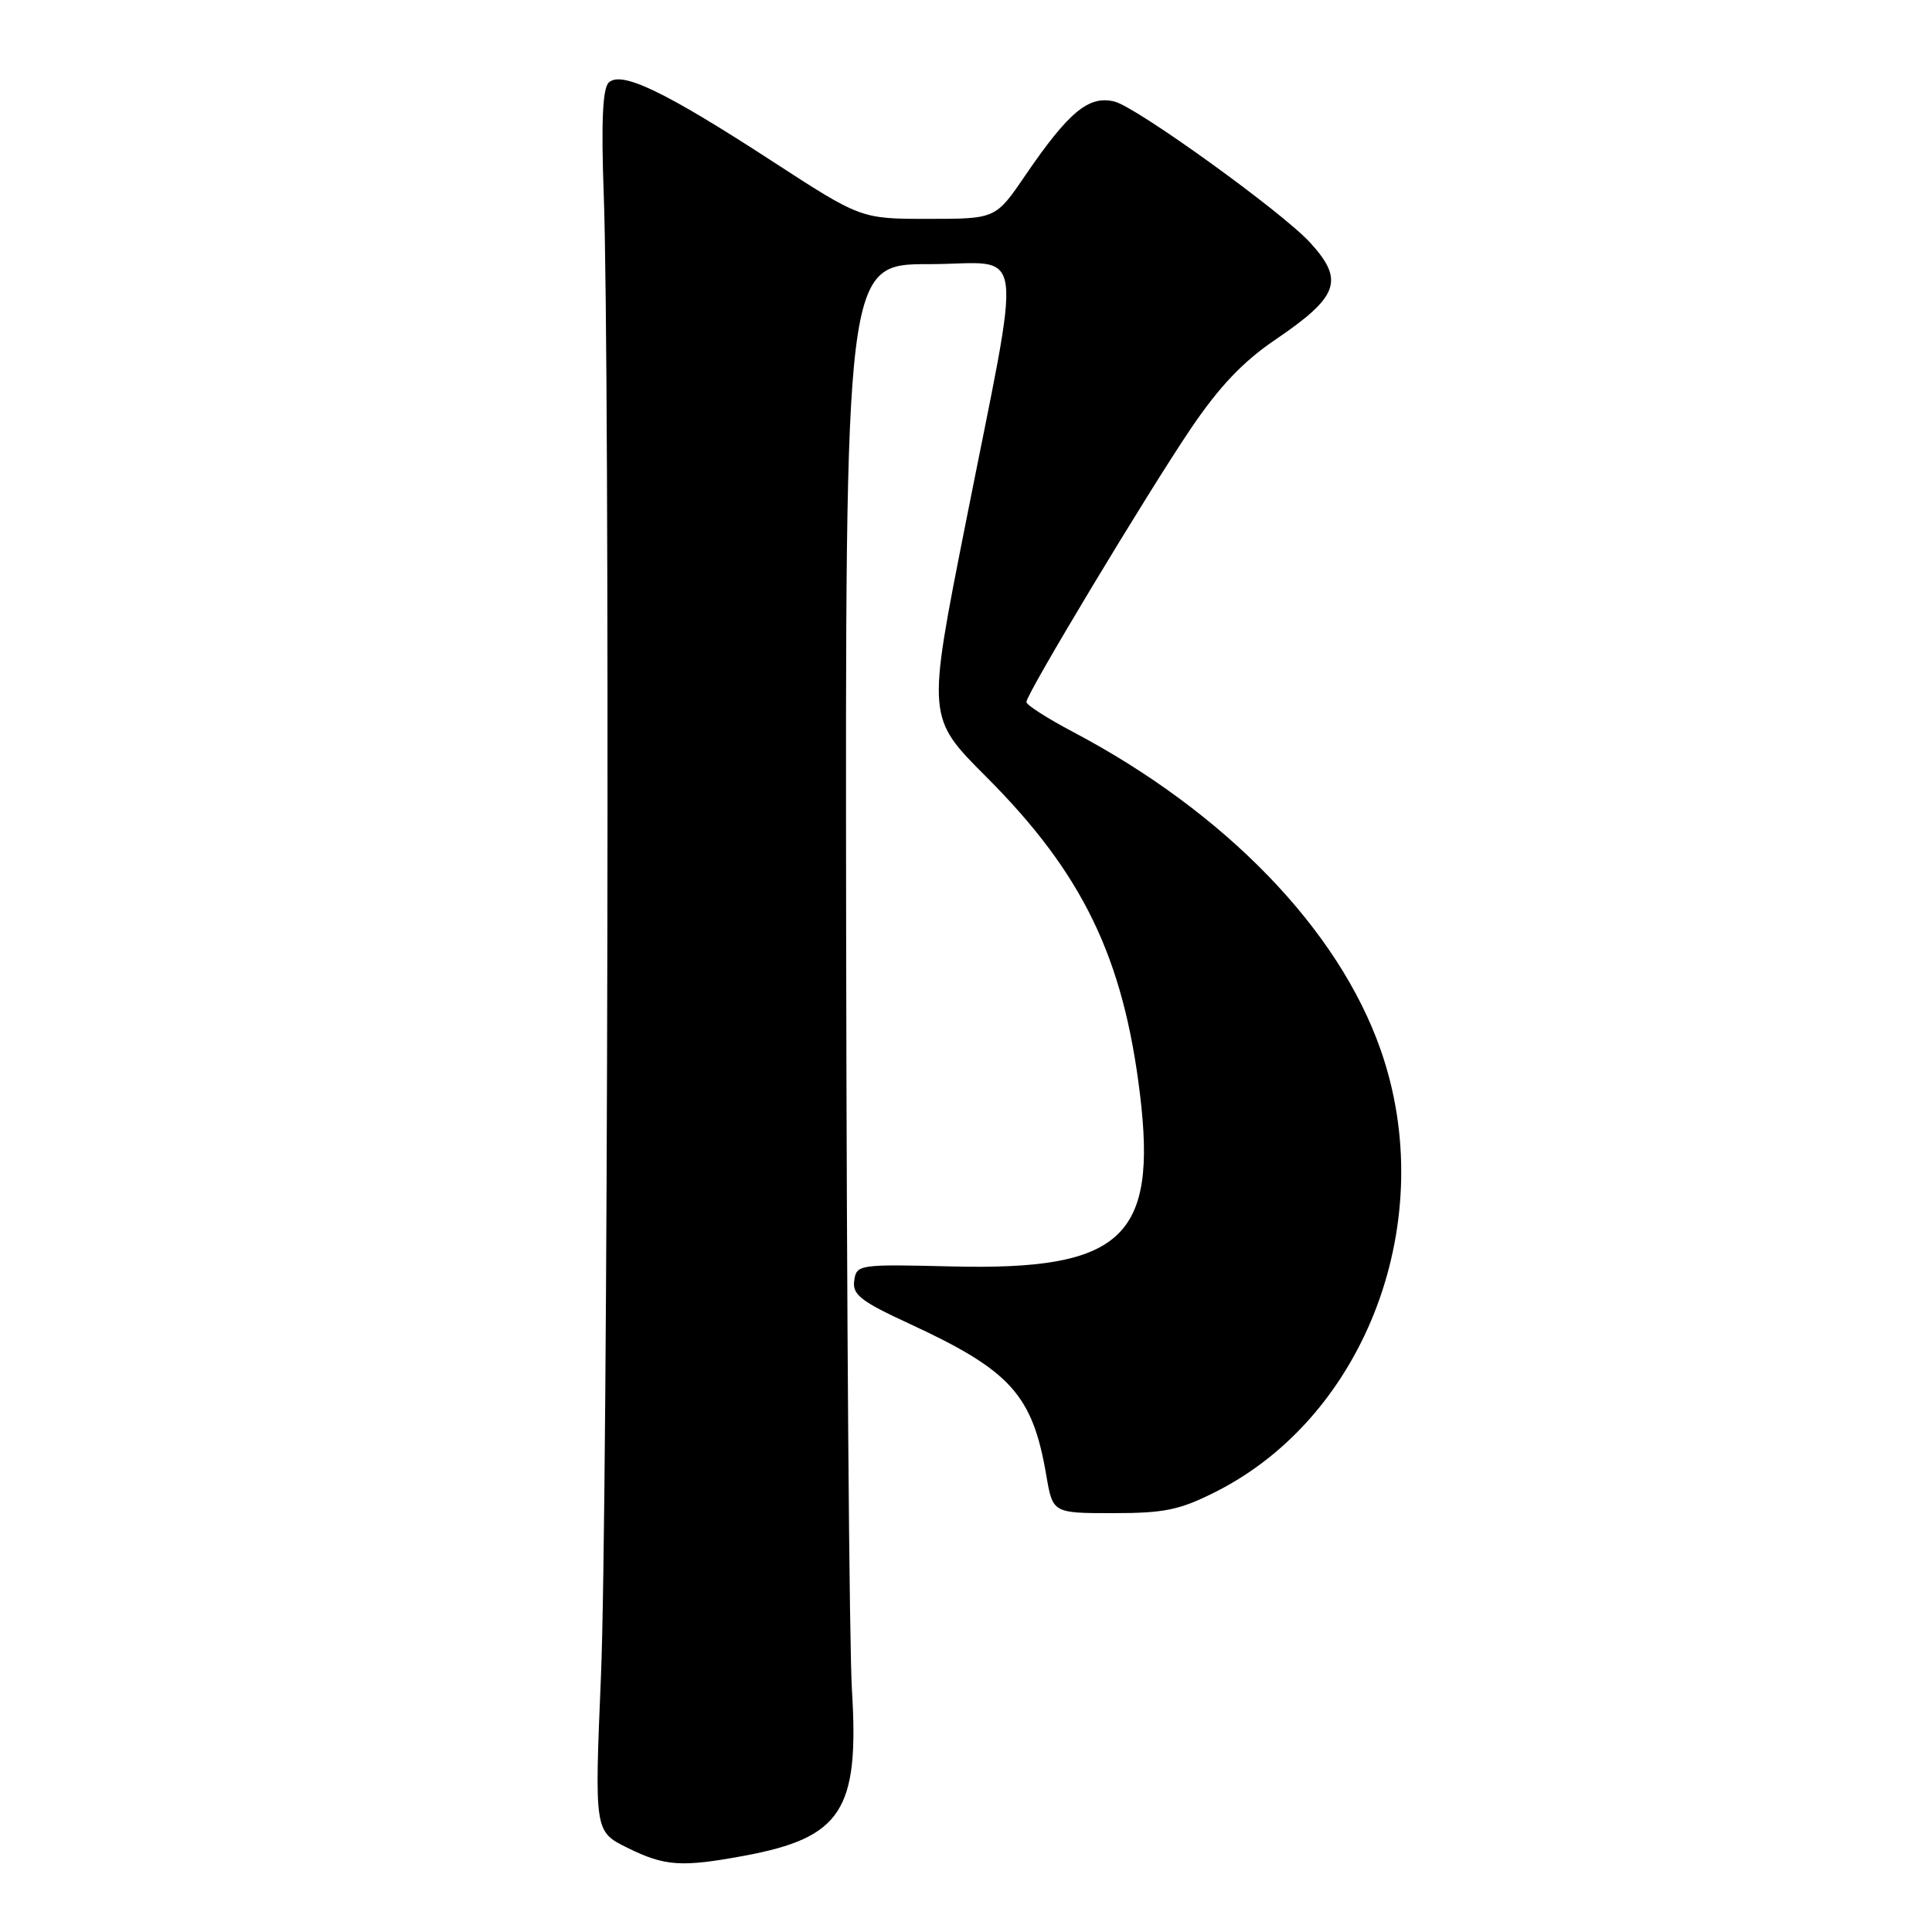 <?xml version="1.0" encoding="UTF-8" standalone="no"?>
<!DOCTYPE svg PUBLIC "-//W3C//DTD SVG 1.1//EN" "http://www.w3.org/Graphics/SVG/1.1/DTD/svg11.dtd" >
<svg xmlns="http://www.w3.org/2000/svg" xmlns:xlink="http://www.w3.org/1999/xlink" version="1.1" viewBox="0 0 256 256">
 <g >
 <path fill="currentColor"
d=" M 98.55 245.91 C 111.51 243.51 113.86 239.91 112.89 224.00 C 112.53 218.22 112.19 173.34 112.12 124.25 C 112.00 35.00 112.00 35.00 123.11 35.00 C 136.14 35.00 135.57 30.79 127.86 69.80 C 122.85 95.10 122.85 95.10 130.68 102.93 C 143.44 115.70 148.85 126.85 151.05 144.97 C 153.37 164.02 148.64 168.36 126.14 167.81 C 113.78 167.51 113.49 167.55 113.19 169.69 C 112.92 171.54 114.05 172.43 120.50 175.40 C 133.92 181.61 136.82 184.81 138.64 195.50 C 139.50 200.50 139.50 200.50 147.50 200.50 C 154.33 200.50 156.33 200.08 161.17 197.63 C 181.13 187.51 190.81 161.47 182.93 139.07 C 177.33 123.11 162.37 107.66 142.25 97.02 C 138.81 95.21 136.00 93.41 136.00 93.02 C 136.00 91.95 151.92 65.49 157.80 56.78 C 161.56 51.23 164.69 47.92 168.99 45.01 C 177.39 39.30 178.17 37.16 173.62 32.17 C 169.96 28.14 150.63 14.20 147.69 13.46 C 144.28 12.60 141.62 14.80 135.85 23.25 C 131.93 29.00 131.93 29.00 123.00 29.00 C 114.08 29.00 114.08 29.00 102.29 21.34 C 88.06 12.09 82.28 9.32 80.64 10.96 C 79.85 11.77 79.65 16.26 80.00 25.81 C 80.84 48.78 80.56 200.16 79.63 222.09 C 78.77 242.68 78.77 242.68 83.13 244.84 C 88.10 247.29 90.24 247.44 98.55 245.91 Z "/>
</g>
</svg>